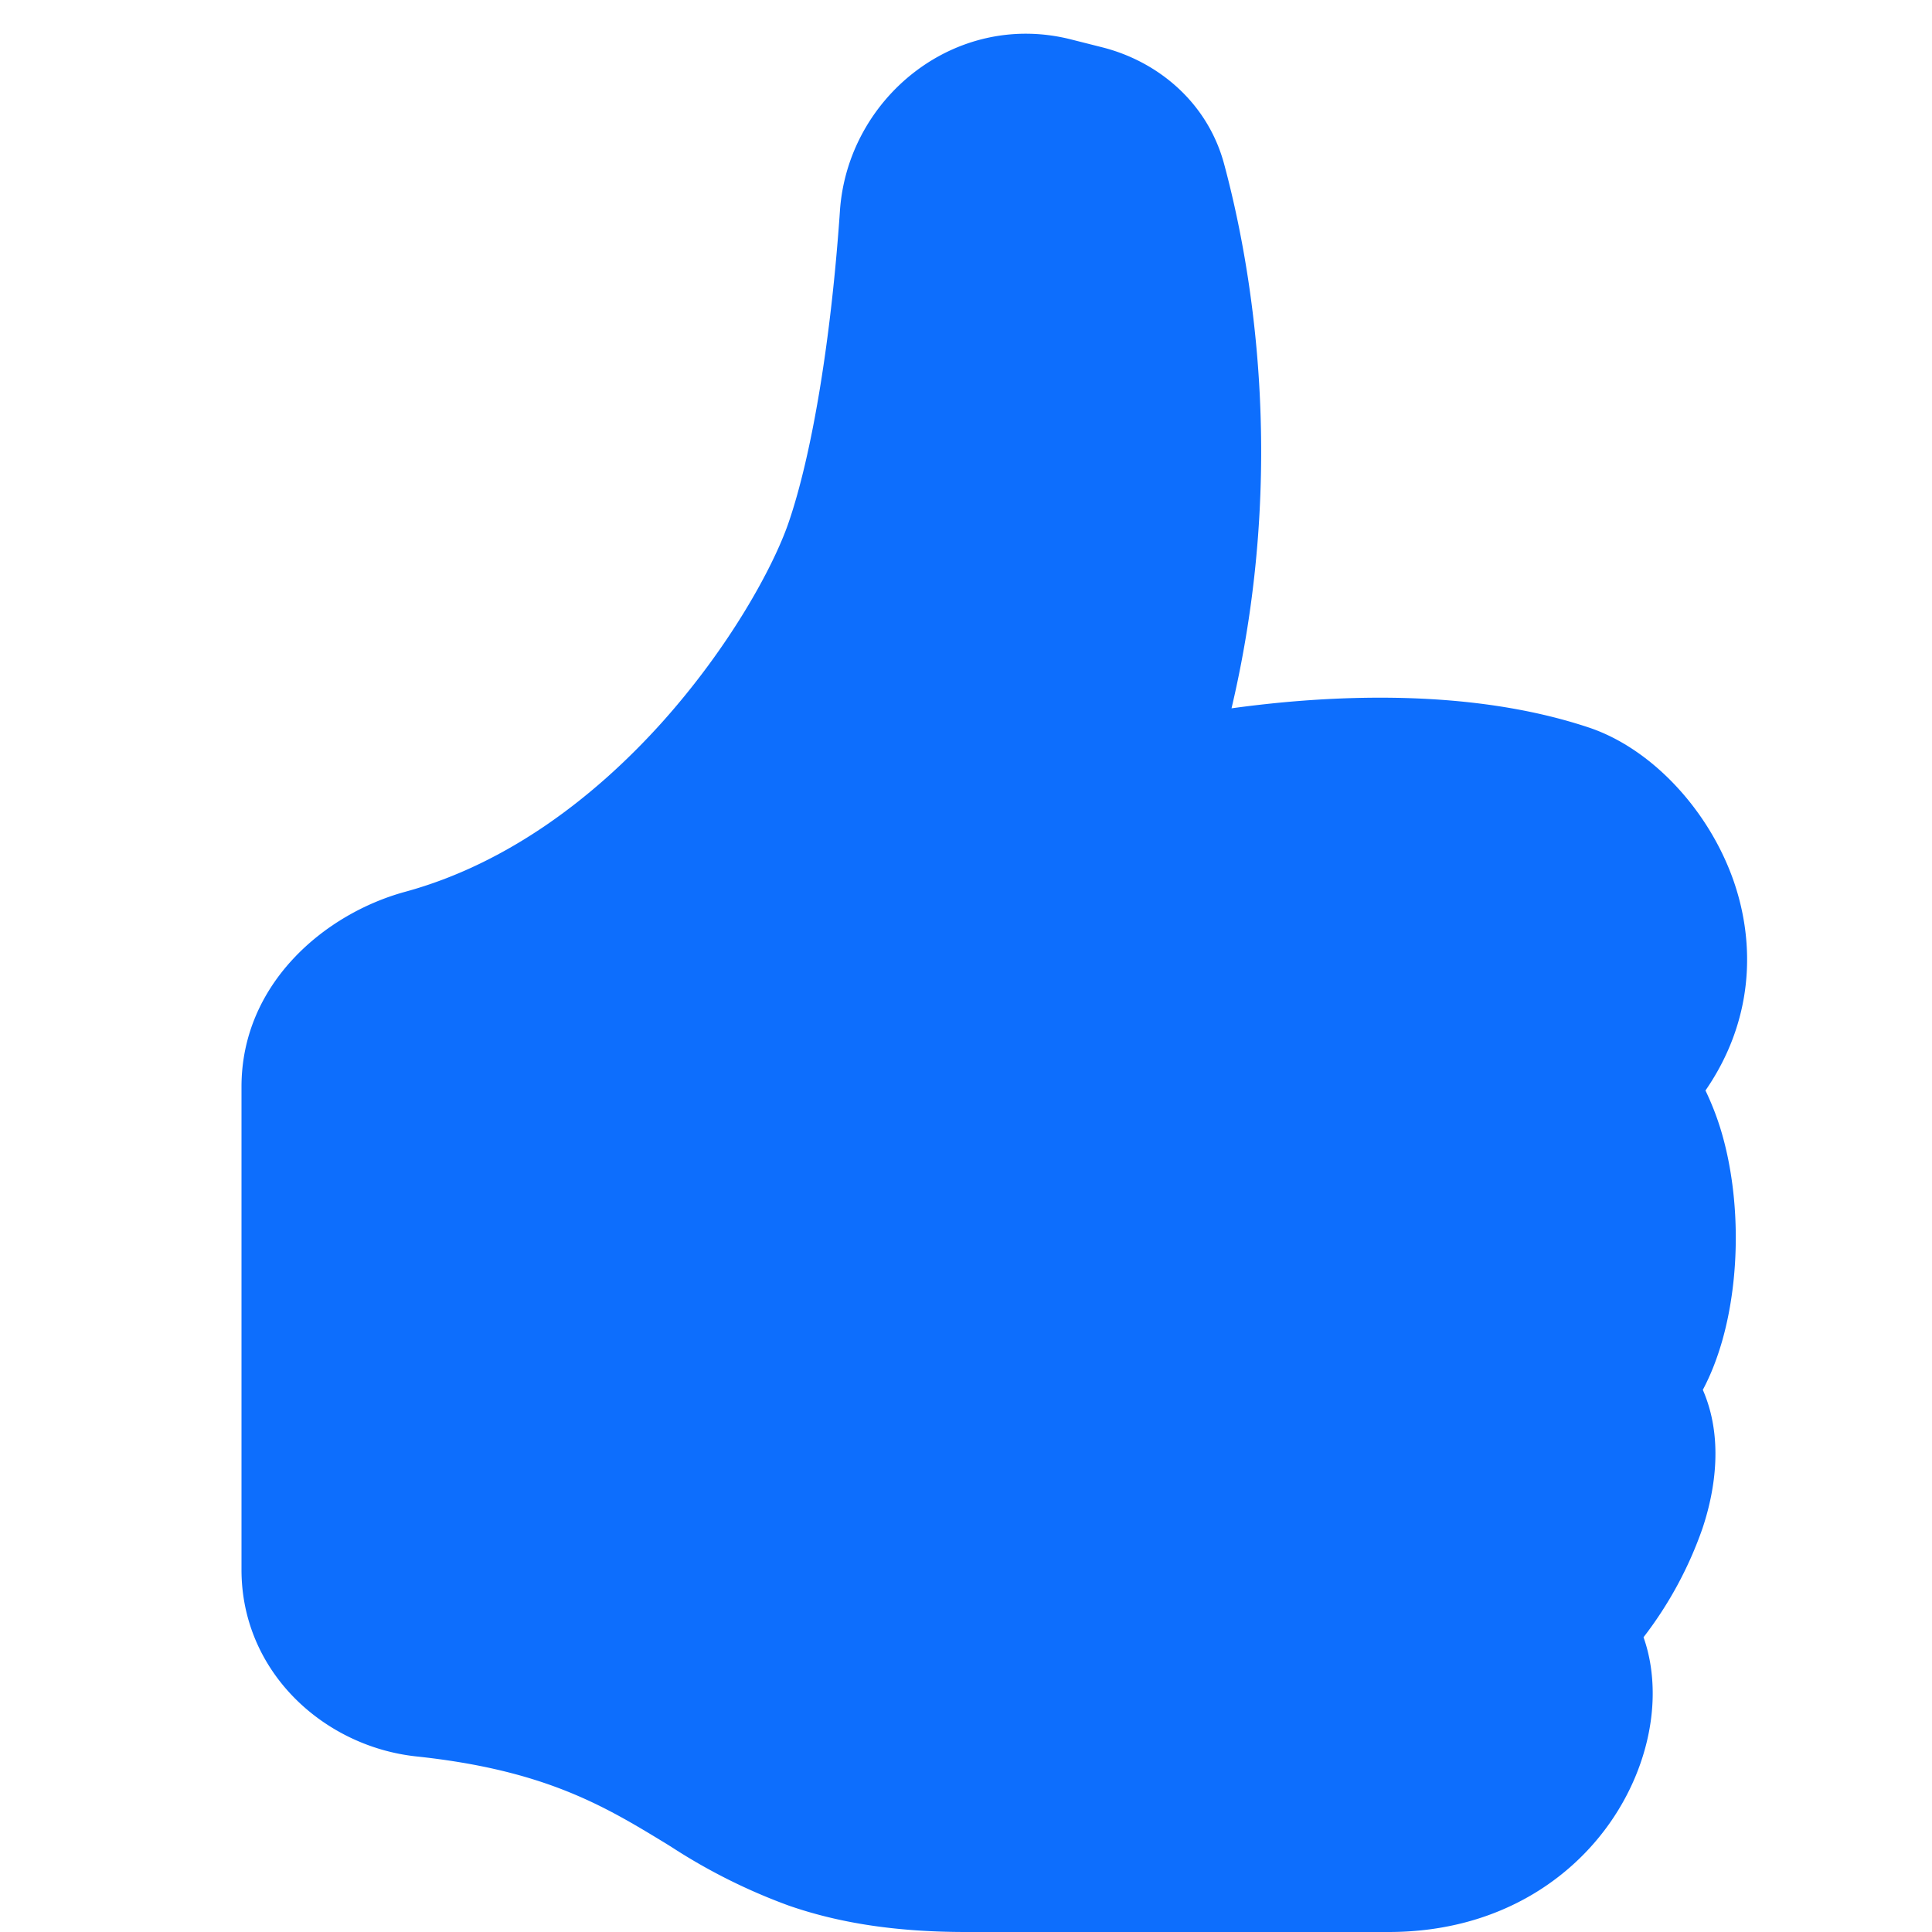 <svg
    xmlns="http://www.w3.org/2000/svg"
    width="48"
    height="48"
    fill="#0d6efd"
    className="bi bi-hand-thumbs-up-fill"
    viewBox="0 0 16 16"
>
    <path d="M6.956 1.745C7.021.81 7.908.087 8.864.325l.261.066c.463.116.874.456 1.012.965.22.816.533 2.511.062 4.51a10 10 0 0 1 .443-.051c.713-.065 1.669-.072 2.516.21.518.173.994.681 1.2 1.273.184.532.16 1.162-.234 1.733q.086.18.138.363c.077.27.113.567.113.856s-.036.586-.113.856c-.039.135-.09.273-.16.404.169.387.107.819-.003 1.148a3.2 3.2 0 0 1-.488.901c.054.152.076.312.076.465 0 .305-.089.625-.253.912C13.1 15.522 12.437 16 11.5 16H8c-.605 0-1.07-.081-1.466-.218a4.8 4.8 0 0 1-.97-.484l-.048-.03c-.504-.307-.999-.609-2.068-.722C2.682 14.464 2 13.846 2 13V9c0-.85.685-1.432 1.357-1.615.849-.232 1.574-.787 2.132-1.41.56-.627.914-1.28 1.039-1.639.199-.575.356-1.539.428-2.59z" />
</svg>